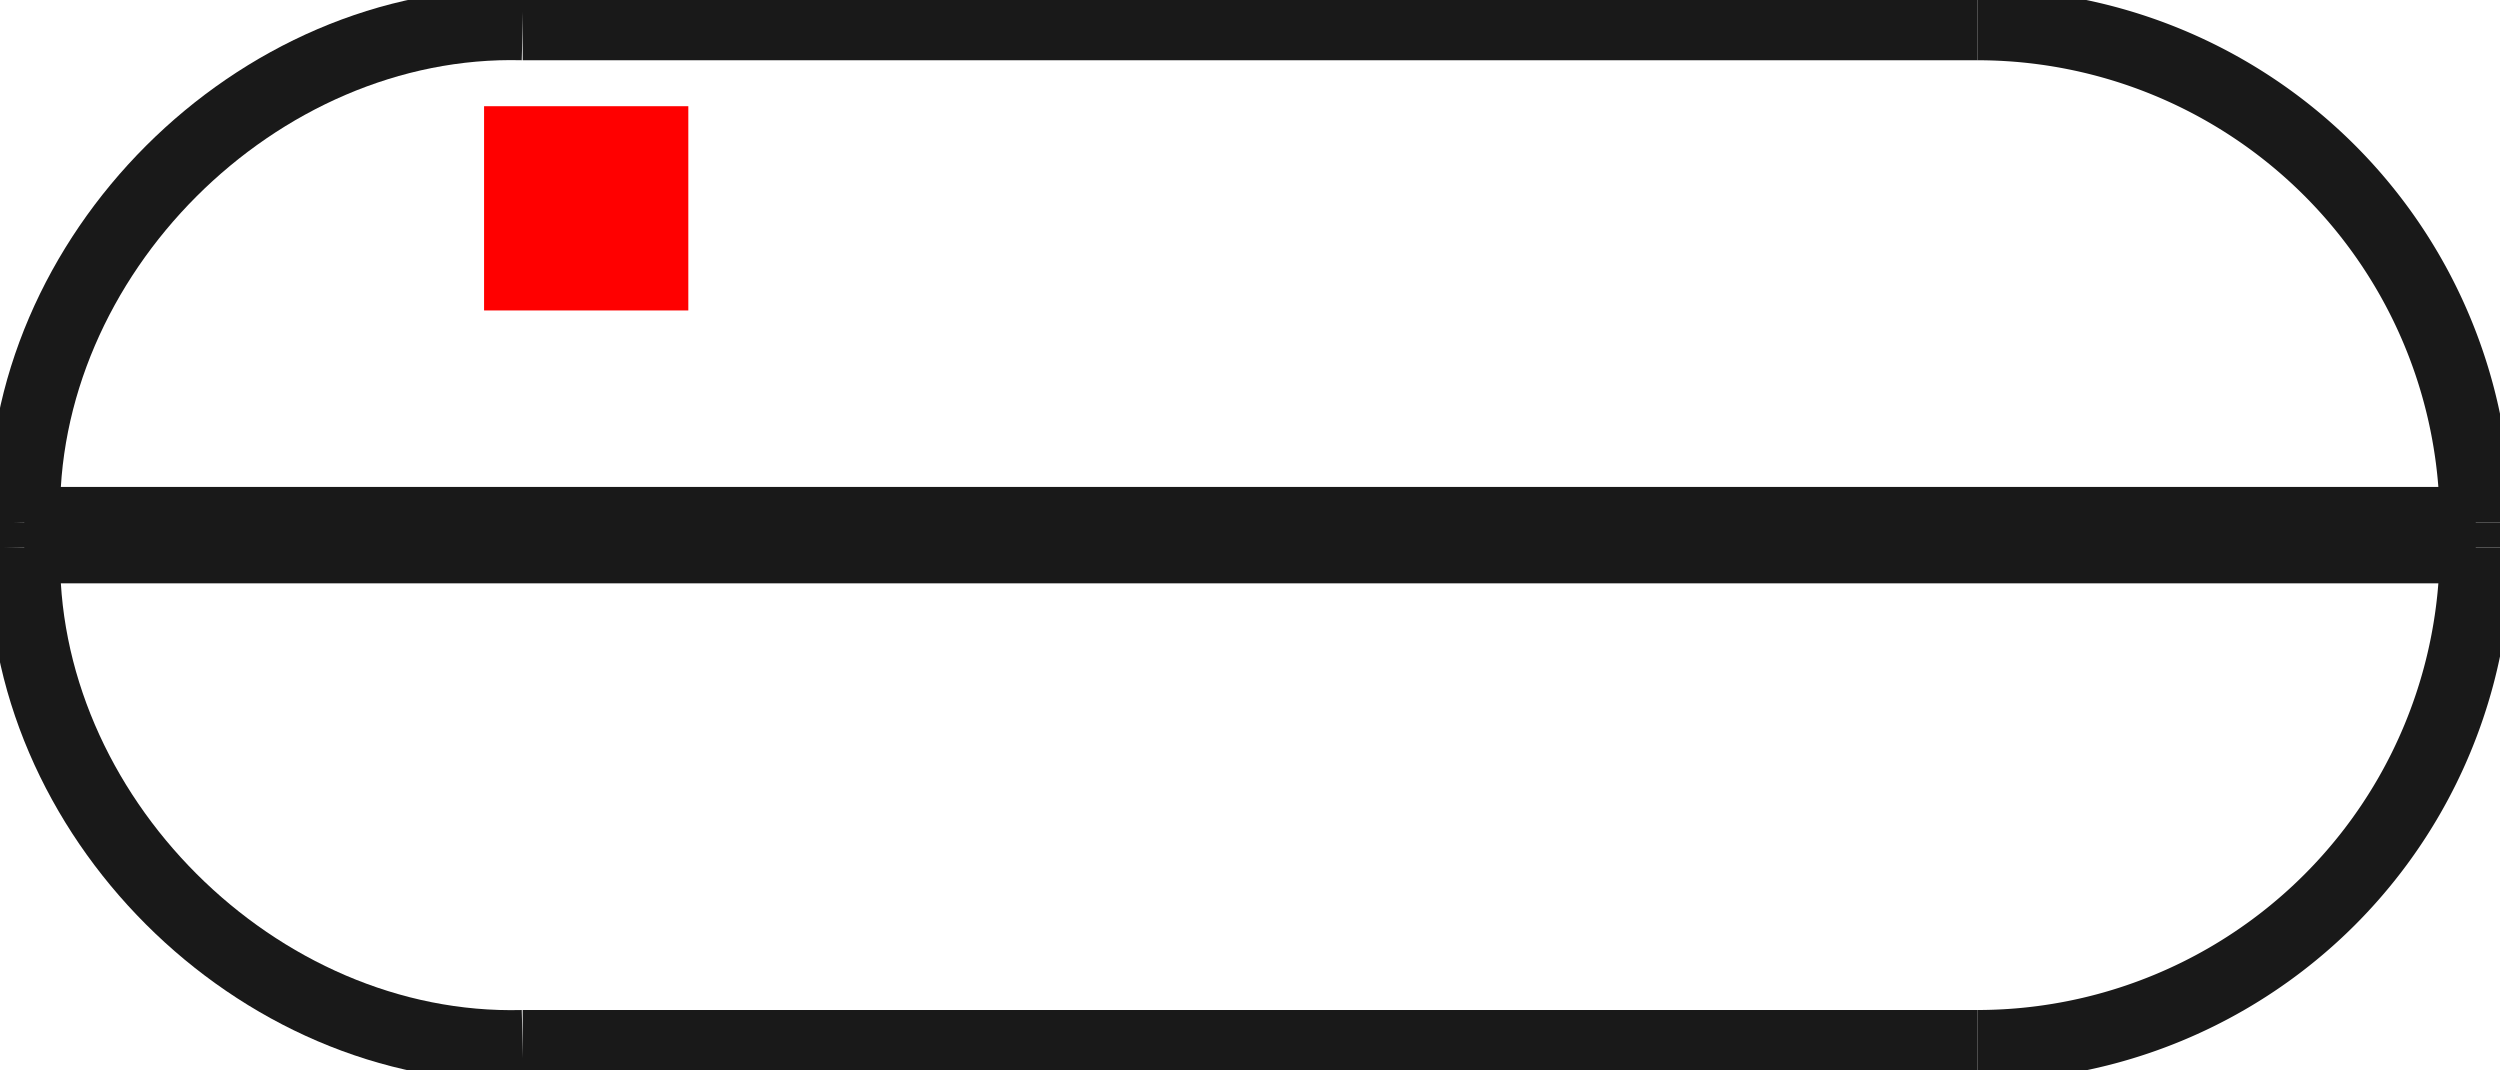 <?xml version="1.0"?>
<!DOCTYPE svg PUBLIC "-//W3C//DTD SVG 1.1//EN" "http://www.w3.org/Graphics/SVG/1.1/DTD/svg11.dtd">
<svg width="12.24mm" height="5.24mm" viewBox="0 0 12.24 5.24" xmlns="http://www.w3.org/2000/svg" version="1.1">
<g id="Shape2DView" transform="translate(2.37,1.52) scale(1,-1)">
<path id="Shape2DView_nwe0000"  d="M 9.75 -1.039 L 9.75 -1.161 " stroke="#191919" stroke-width="0.35 px" style="stroke-width:0.35;stroke-miterlimit:4;stroke-dasharray:none;fill:none;fill-opacity:1;fill-rule: evenodd"/>
<path id="Shape2DView_nwe0001"  d="M 9.75 -1.039 A 2.439 2.439 0 0 1 7.311 1.4" stroke="#191919" stroke-width="0.35 px" style="stroke-width:0.35;stroke-miterlimit:4;stroke-dasharray:none;fill:none;fill-opacity:1;fill-rule: evenodd"/>
<path id="Shape2DView_nwe0002"  d="M 7.311 1.4 L 7.222 1.4 L 6.958 1.4 L 6.534 1.4 L 5.97 1.4 L 5.295 1.4 L 4.542 1.4 L 3.75 1.4 L 2.958 1.4 L 2.205 1.4 L 1.53 1.4 L 0.966 1.4 L 0.542 1.4 L 0.278 1.4 L 0.189 1.4 " stroke="#191919" stroke-width="0.35 px" style="stroke-width:0.35;stroke-miterlimit:4;stroke-dasharray:none;fill:none;fill-opacity:1;fill-rule: evenodd"/>
<path id="Shape2DView_nwe0003"  d="M 9.75 -1.161 A 2.439 2.439 0 0 0 7.311 -3.6" stroke="#191919" stroke-width="0.35 px" style="stroke-width:0.35;stroke-miterlimit:4;stroke-dasharray:none;fill:none;fill-opacity:1;fill-rule: evenodd"/>
<path id="Shape2DView_nwe0004"  d="M 7.311 -3.6 L 7.222 -3.6 L 6.958 -3.6 L 6.534 -3.6 L 5.97 -3.6 L 5.295 -3.6 L 4.542 -3.6 L 3.75 -3.6 L 2.958 -3.6 L 2.205 -3.6 L 1.53 -3.6 L 0.966 -3.6 L 0.542 -3.6 L 0.278 -3.6 L 0.189 -3.6 " stroke="#191919" stroke-width="0.35 px" style="stroke-width:0.35;stroke-miterlimit:4;stroke-dasharray:none;fill:none;fill-opacity:1;fill-rule: evenodd"/>
<path id="Shape2DView_nwe0005"  d="M 9.75 -1.039 L 9.6 -1.039 L 9.156 -1.039 L 8.441 -1.039 L 7.491 -1.039 L 6.353 -1.039 L 5.085 -1.039 L 3.75 -1.039 L 2.415 -1.039 L 1.147 -1.039 L 0.009 -1.039 L -0.941 -1.039 L -1.656 -1.039 L -2.1 -1.039 L -2.25 -1.039 " stroke="#191919" stroke-width="0.35 px" style="stroke-width:0.35;stroke-miterlimit:4;stroke-dasharray:none;fill:none;fill-opacity:1;fill-rule: evenodd"/>
<path id="Shape2DView_nwe0006"  d="M 9.75 -1.161 L 9.6 -1.161 L 9.156 -1.161 L 8.441 -1.161 L 7.491 -1.161 L 6.353 -1.161 L 5.085 -1.161 L 3.75 -1.161 L 2.415 -1.161 L 1.147 -1.161 L 0.009 -1.161 L -0.941 -1.161 L -1.656 -1.161 L -2.1 -1.161 L -2.25 -1.161 " stroke="#191919" stroke-width="0.35 px" style="stroke-width:0.35;stroke-miterlimit:4;stroke-dasharray:none;fill:none;fill-opacity:1;fill-rule: evenodd"/>
<path id="Shape2DView_nwe0007"  d="M -2.25 -1.161 L -2.25 -1.039 " stroke="#191919" stroke-width="0.35 px" style="stroke-width:0.35;stroke-miterlimit:4;stroke-dasharray:none;fill:none;fill-opacity:1;fill-rule: evenodd"/>
<path id="Shape2DView_nwe0008"  d="M -2.25 -1.039 C -2.284 0.264 -1.114 1.434 0.189 1.4 " stroke="#191919" stroke-width="0.35 px" style="stroke-width:0.35;stroke-miterlimit:4;stroke-dasharray:none;fill:none;fill-opacity:1;fill-rule: evenodd"/>
<path id="Shape2DView_nwe0009"  d="M -2.25 -1.161 C -2.284 -2.464 -1.114 -3.634 0.189 -3.6 " stroke="#191919" stroke-width="0.35 px" style="stroke-width:0.35;stroke-miterlimit:4;stroke-dasharray:none;fill:none;fill-opacity:1;fill-rule: evenodd"/>
<title>b'Shape2DView'</title>
</g>
<g id="Rectangle" transform="translate(2.37,1.52) scale(1,-1)">
<rect fill="#ff0000" id="origin" width="1" height="1" x="0" y="0" />
<title>b'Rectangle'</title>
</g>
</svg>